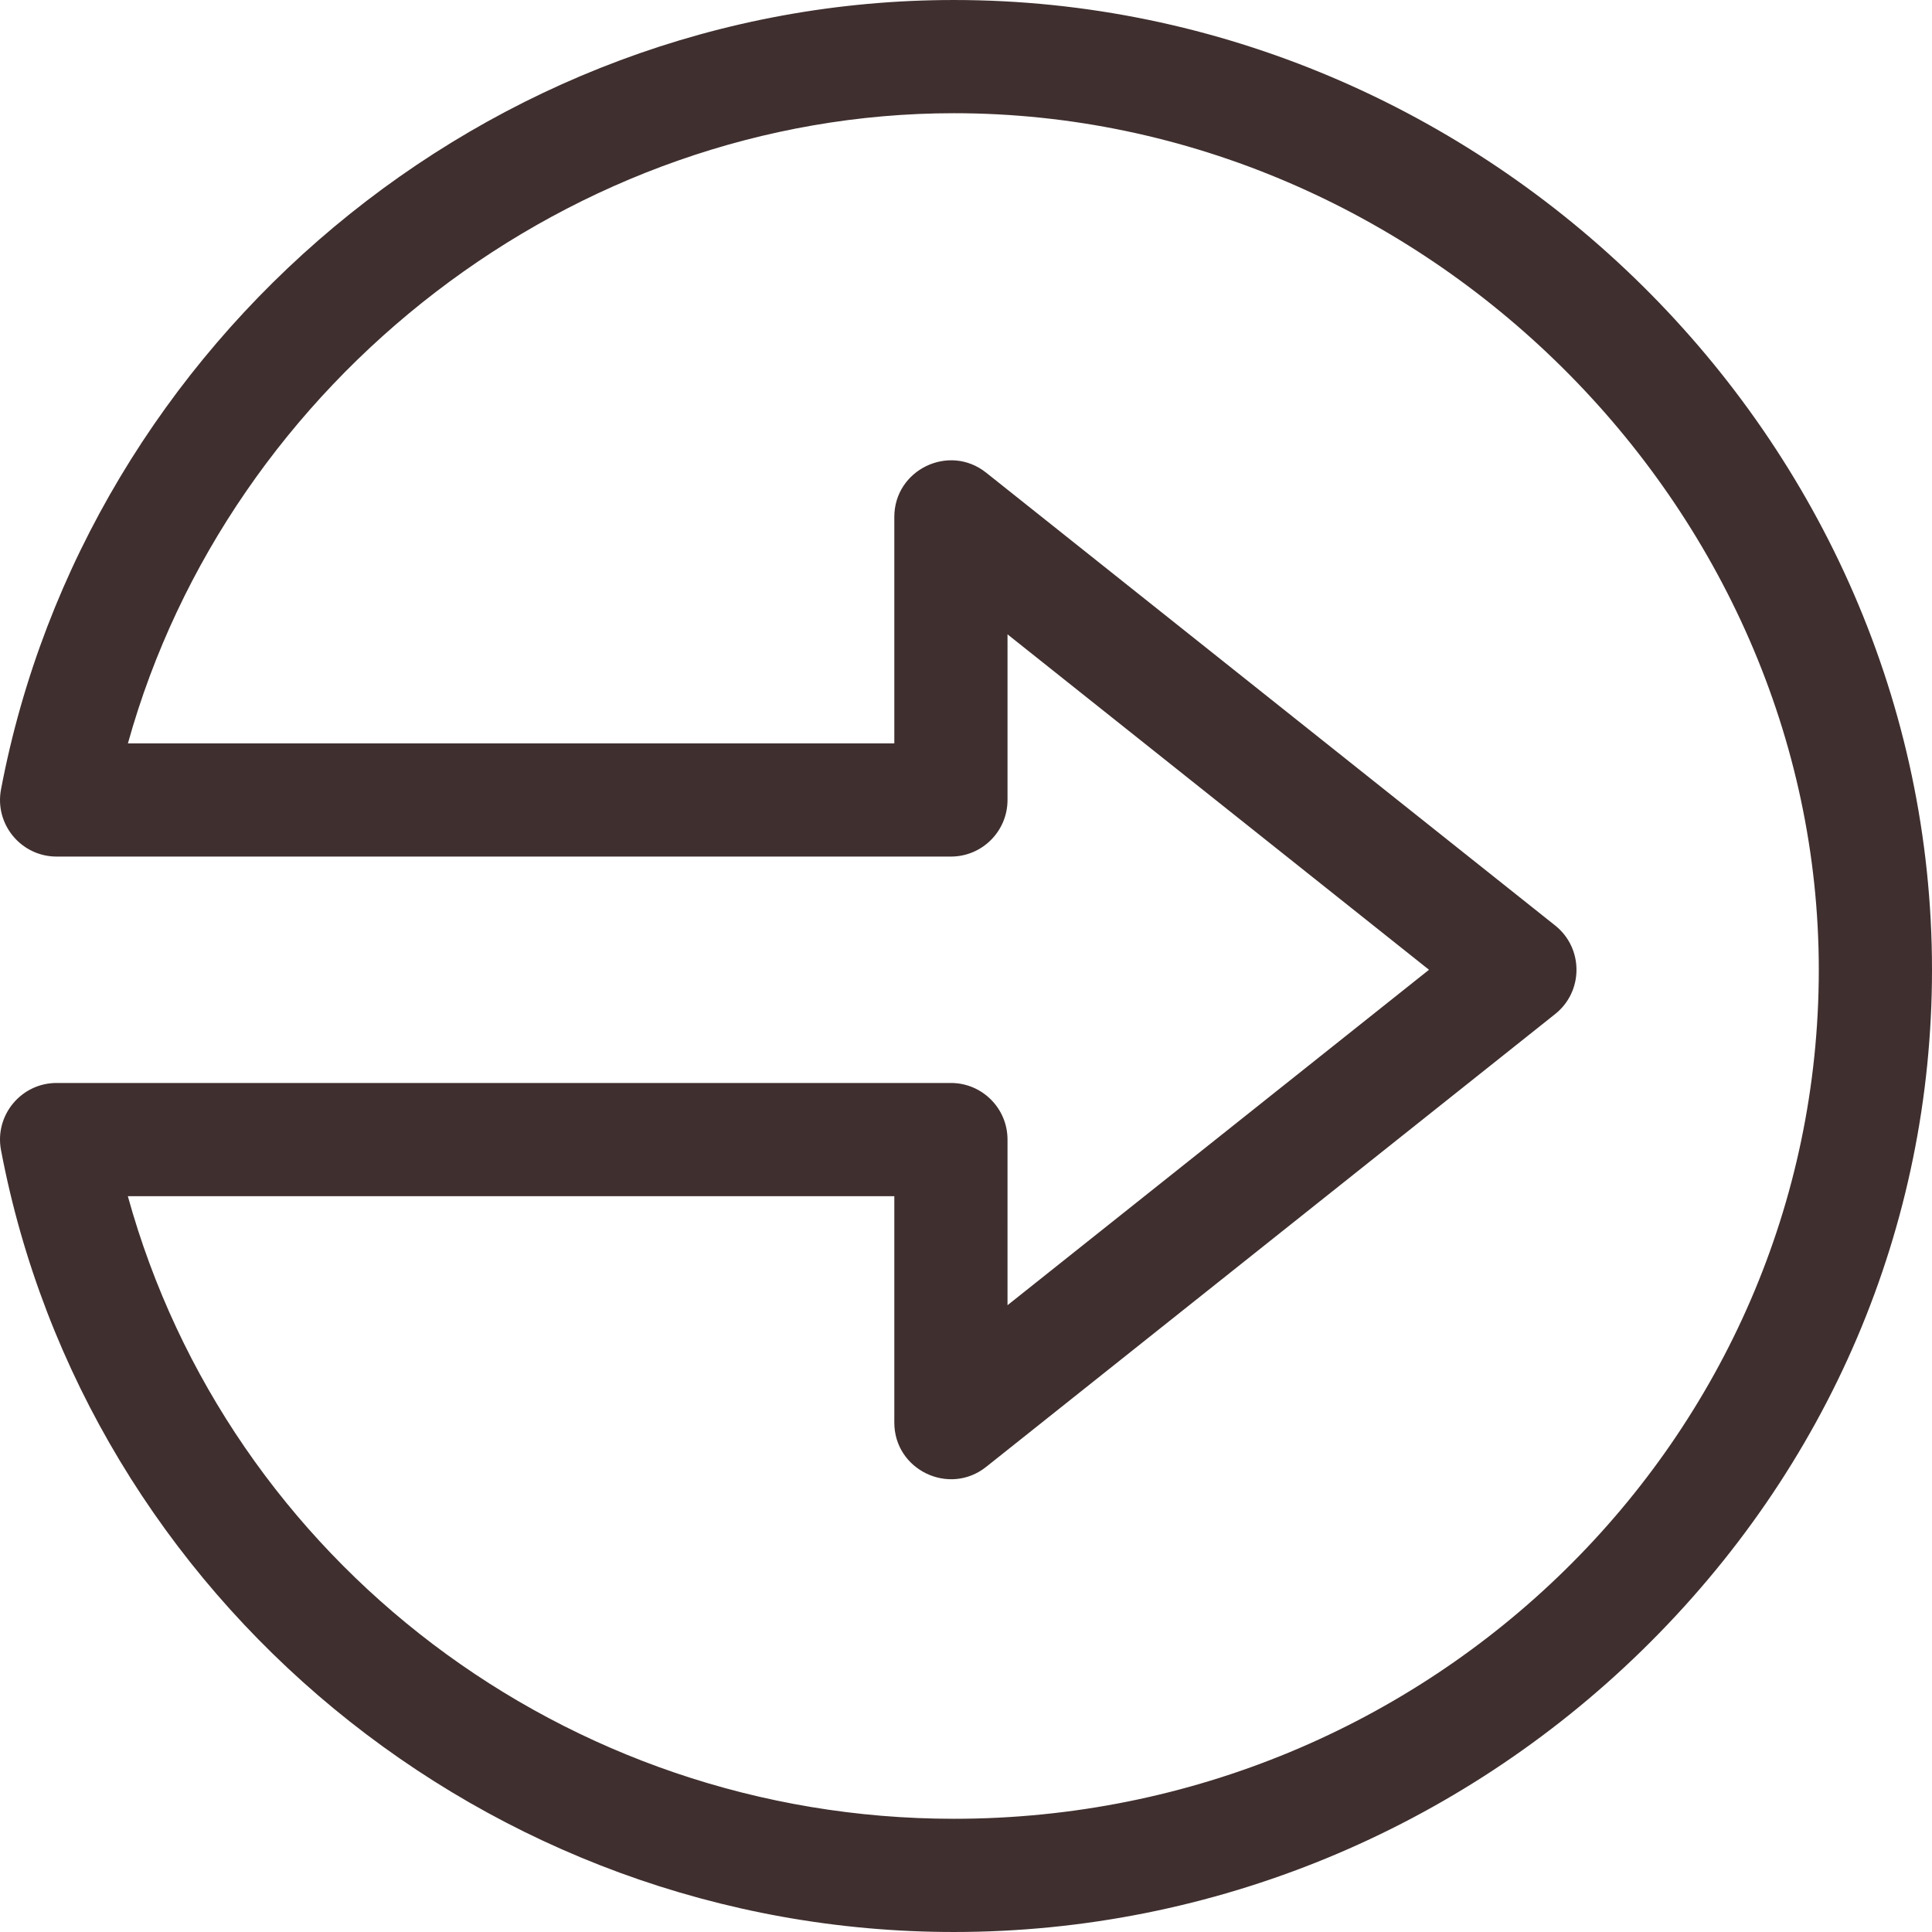 <?xml version="1.0"?>
<svg xmlns="http://www.w3.org/2000/svg" xmlns:xlink="http://www.w3.org/1999/xlink" version="1.1" id="Capa_1" x="0px" y="0px" viewBox="0 0 512 512" style="enable-background:new 0 0 512 512;" xml:space="preserve" width="512px" height="512px"><g><g>
	<g>
		<path d="M252.79,0.002c-123.804,0-230.025,90.603-252.523,209.203C-1.484,218.435,5.602,227,15.004,227h236.998    c8.284,0,15-6.716,15-15v-43.892L378.7,257l-111.698,88.892V302c0-8.284-6.716-15-15-15H15.004    c-9.395,0-16.489,8.558-14.737,17.795c22.489,118.55,128.714,207.203,252.523,207.203c68.812,0,133.906-27.323,182.29-74.561    C484.683,389.008,512,324.928,512,257C512,116.183,393.682,0.002,252.79,0.002z M252.79,481.998    c-102.936,0-192.226-68.377-218.912-164.999h203.124v60c0,12.547,14.542,19.536,24.34,11.737l150.787-119.999    c7.54-6,7.541-17.473,0-23.474L261.342,125.264c-9.815-7.812-24.34-0.79-24.34,11.737v60H33.899    c26.821-96.375,117.84-166.999,218.892-166.999c124.245,0,229.21,103.952,229.21,226.998    C482,381.065,379.177,481.998,252.79,481.998z" data-original="#000000" class="active-path" data-old_color="#000000" fill="#402F2F"/>
	</g>
</g></g> </svg>
